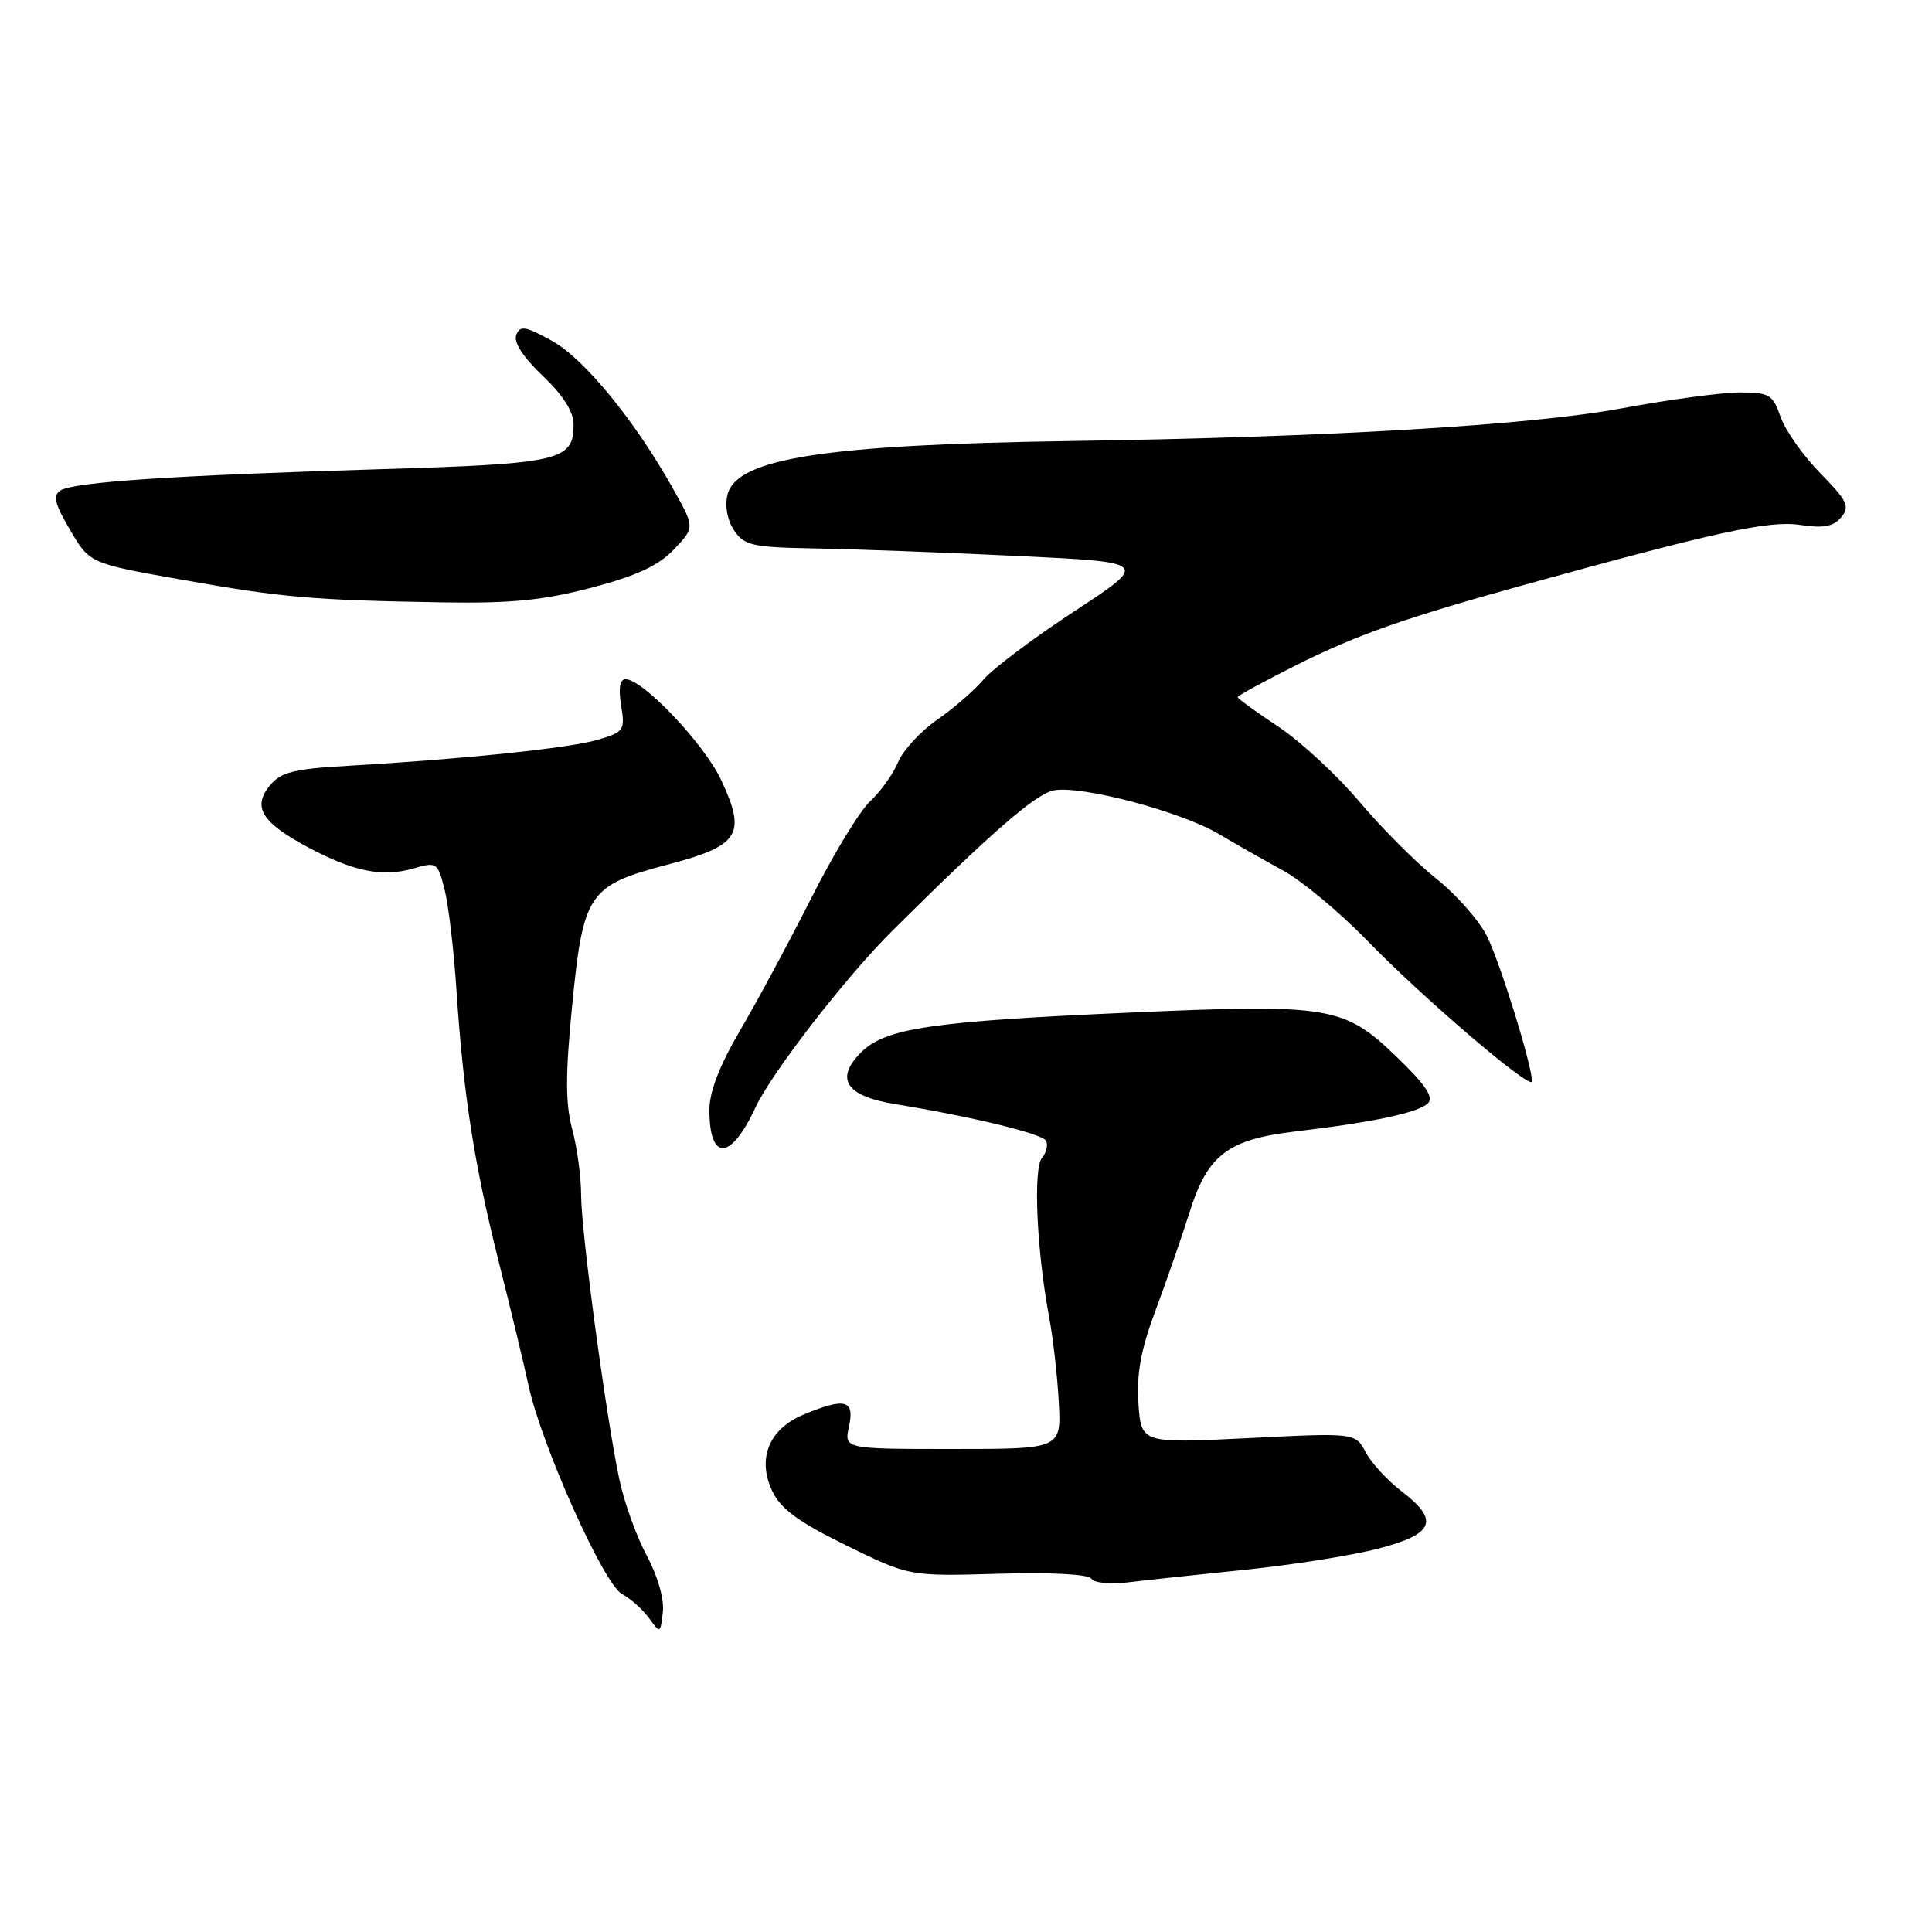 <?xml version="1.0" encoding="UTF-8" standalone="no"?>
<!DOCTYPE svg PUBLIC "-//W3C//DTD SVG 1.1//EN" "http://www.w3.org/Graphics/SVG/1.1/DTD/svg11.dtd" >
<svg xmlns="http://www.w3.org/2000/svg" xmlns:xlink="http://www.w3.org/1999/xlink" version="1.1" viewBox="0 0 256 256">
 <g >
 <path fill="currentColor"
d=" M 85.69 206.11 C 84.33 203.57 82.69 199.03 82.06 196.00 C 80.28 187.57 77.00 163.15 77.00 158.33 C 77.00 155.96 76.47 152.04 75.82 149.62 C 74.92 146.25 74.91 142.43 75.80 133.37 C 77.27 118.33 77.95 117.33 88.45 114.57 C 98.00 112.05 98.93 110.59 95.57 103.38 C 93.36 98.62 85.19 90.00 82.89 90.00 C 82.13 90.00 81.93 91.19 82.30 93.47 C 82.84 96.77 82.69 97.00 79.18 98.03 C 75.45 99.13 61.44 100.59 46.00 101.48 C 38.92 101.88 37.21 102.32 35.76 104.08 C 33.42 106.92 34.66 108.96 40.68 112.20 C 46.79 115.48 50.65 116.27 54.73 115.09 C 57.87 114.18 57.99 114.25 58.90 117.83 C 59.42 119.85 60.12 125.78 60.47 131.00 C 61.39 145.00 62.81 154.14 66.04 167.00 C 67.63 173.32 69.42 180.75 70.01 183.50 C 71.69 191.36 80.00 209.93 82.41 211.21 C 83.56 211.82 85.17 213.26 86.00 214.41 C 87.48 216.47 87.51 216.46 87.83 213.61 C 88.03 211.89 87.15 208.83 85.69 206.11 Z  M 165.00 208.00 C 171.32 207.35 179.31 206.08 182.75 205.17 C 190.08 203.24 190.77 201.45 185.68 197.57 C 183.85 196.17 181.73 193.87 180.97 192.44 C 179.58 189.85 179.58 189.85 165.40 190.56 C 151.21 191.26 151.21 191.26 150.85 185.95 C 150.59 182.01 151.17 178.82 153.14 173.57 C 154.59 169.68 156.61 163.83 157.64 160.58 C 160.01 153.02 162.71 150.97 171.68 149.92 C 181.93 148.71 187.97 147.43 189.21 146.19 C 190.02 145.38 188.87 143.69 184.91 139.89 C 178.08 133.34 176.11 133.01 150.03 134.16 C 123.41 135.33 117.32 136.22 114.09 139.45 C 110.59 142.96 112.09 145.24 118.60 146.30 C 128.60 147.92 138.00 150.20 138.58 151.13 C 138.91 151.66 138.68 152.69 138.07 153.42 C 136.88 154.85 137.37 165.74 139.01 174.50 C 139.53 177.25 140.11 182.31 140.29 185.75 C 140.63 192.00 140.63 192.00 126.23 192.00 C 111.84 192.00 111.84 192.00 112.50 189.00 C 113.27 185.48 111.97 185.15 106.46 187.45 C 101.88 189.36 100.29 193.29 102.34 197.60 C 103.47 199.96 105.81 201.67 112.16 204.79 C 120.50 208.87 120.50 208.87 132.25 208.53 C 139.35 208.33 144.24 208.59 144.62 209.19 C 144.95 209.73 147.09 209.96 149.37 209.68 C 151.64 209.40 158.68 208.65 165.00 208.00 Z  M 100.08 146.79 C 102.22 142.18 112.10 129.42 118.28 123.29 C 131.41 110.25 137.24 105.19 139.63 104.73 C 143.27 104.03 156.44 107.52 161.50 110.51 C 163.70 111.82 167.53 113.99 170.00 115.34 C 172.47 116.68 177.50 120.87 181.17 124.64 C 188.58 132.27 203.00 144.59 203.00 143.29 C 203.00 141.13 198.72 127.37 197.00 123.99 C 195.93 121.90 192.91 118.48 190.28 116.40 C 187.65 114.31 183.09 109.74 180.14 106.24 C 177.19 102.74 172.35 98.26 169.39 96.29 C 166.42 94.33 164.00 92.56 164.00 92.37 C 164.00 92.18 167.49 90.28 171.75 88.14 C 179.83 84.10 186.07 81.90 202.00 77.49 C 227.28 70.49 234.41 68.94 238.50 69.55 C 241.63 70.02 242.94 69.78 243.97 68.54 C 245.15 67.11 244.79 66.37 241.20 62.70 C 238.93 60.39 236.56 57.03 235.94 55.25 C 234.90 52.27 234.45 52.00 230.52 52.00 C 228.17 52.00 221.12 52.95 214.87 54.11 C 202.74 56.35 176.14 57.93 141.81 58.44 C 109.24 58.92 97.61 60.74 96.40 65.54 C 96.02 67.04 96.37 68.92 97.26 70.26 C 98.61 72.29 99.63 72.52 108.12 72.67 C 113.28 72.76 125.32 73.21 134.88 73.67 C 152.26 74.50 152.26 74.50 142.38 80.98 C 136.95 84.54 131.52 88.62 130.31 90.05 C 129.11 91.48 126.34 93.88 124.15 95.39 C 121.97 96.91 119.66 99.42 119.01 100.97 C 118.37 102.53 116.70 104.86 115.32 106.15 C 113.93 107.44 110.41 113.22 107.50 119.00 C 104.58 124.78 100.35 132.64 98.10 136.48 C 95.35 141.16 94.00 144.66 94.00 147.07 C 94.00 153.92 96.83 153.79 100.08 146.79 Z  M 78.38 77.87 C 84.34 76.30 87.24 74.96 89.28 72.82 C 92.06 69.90 92.06 69.90 89.28 64.93 C 84.18 55.80 77.45 47.56 73.16 45.18 C 69.60 43.21 68.90 43.09 68.40 44.39 C 68.03 45.35 69.32 47.34 71.91 49.80 C 74.60 52.35 76.00 54.56 76.00 56.22 C 76.00 61.07 74.36 61.45 50.10 62.18 C 23.03 62.99 9.83 63.87 8.03 64.98 C 6.97 65.64 7.23 66.72 9.29 70.23 C 11.88 74.65 11.88 74.65 24.19 76.83 C 37.47 79.19 41.44 79.53 58.88 79.82 C 67.74 79.96 72.06 79.53 78.38 77.87 Z "/>
</g>
</svg>